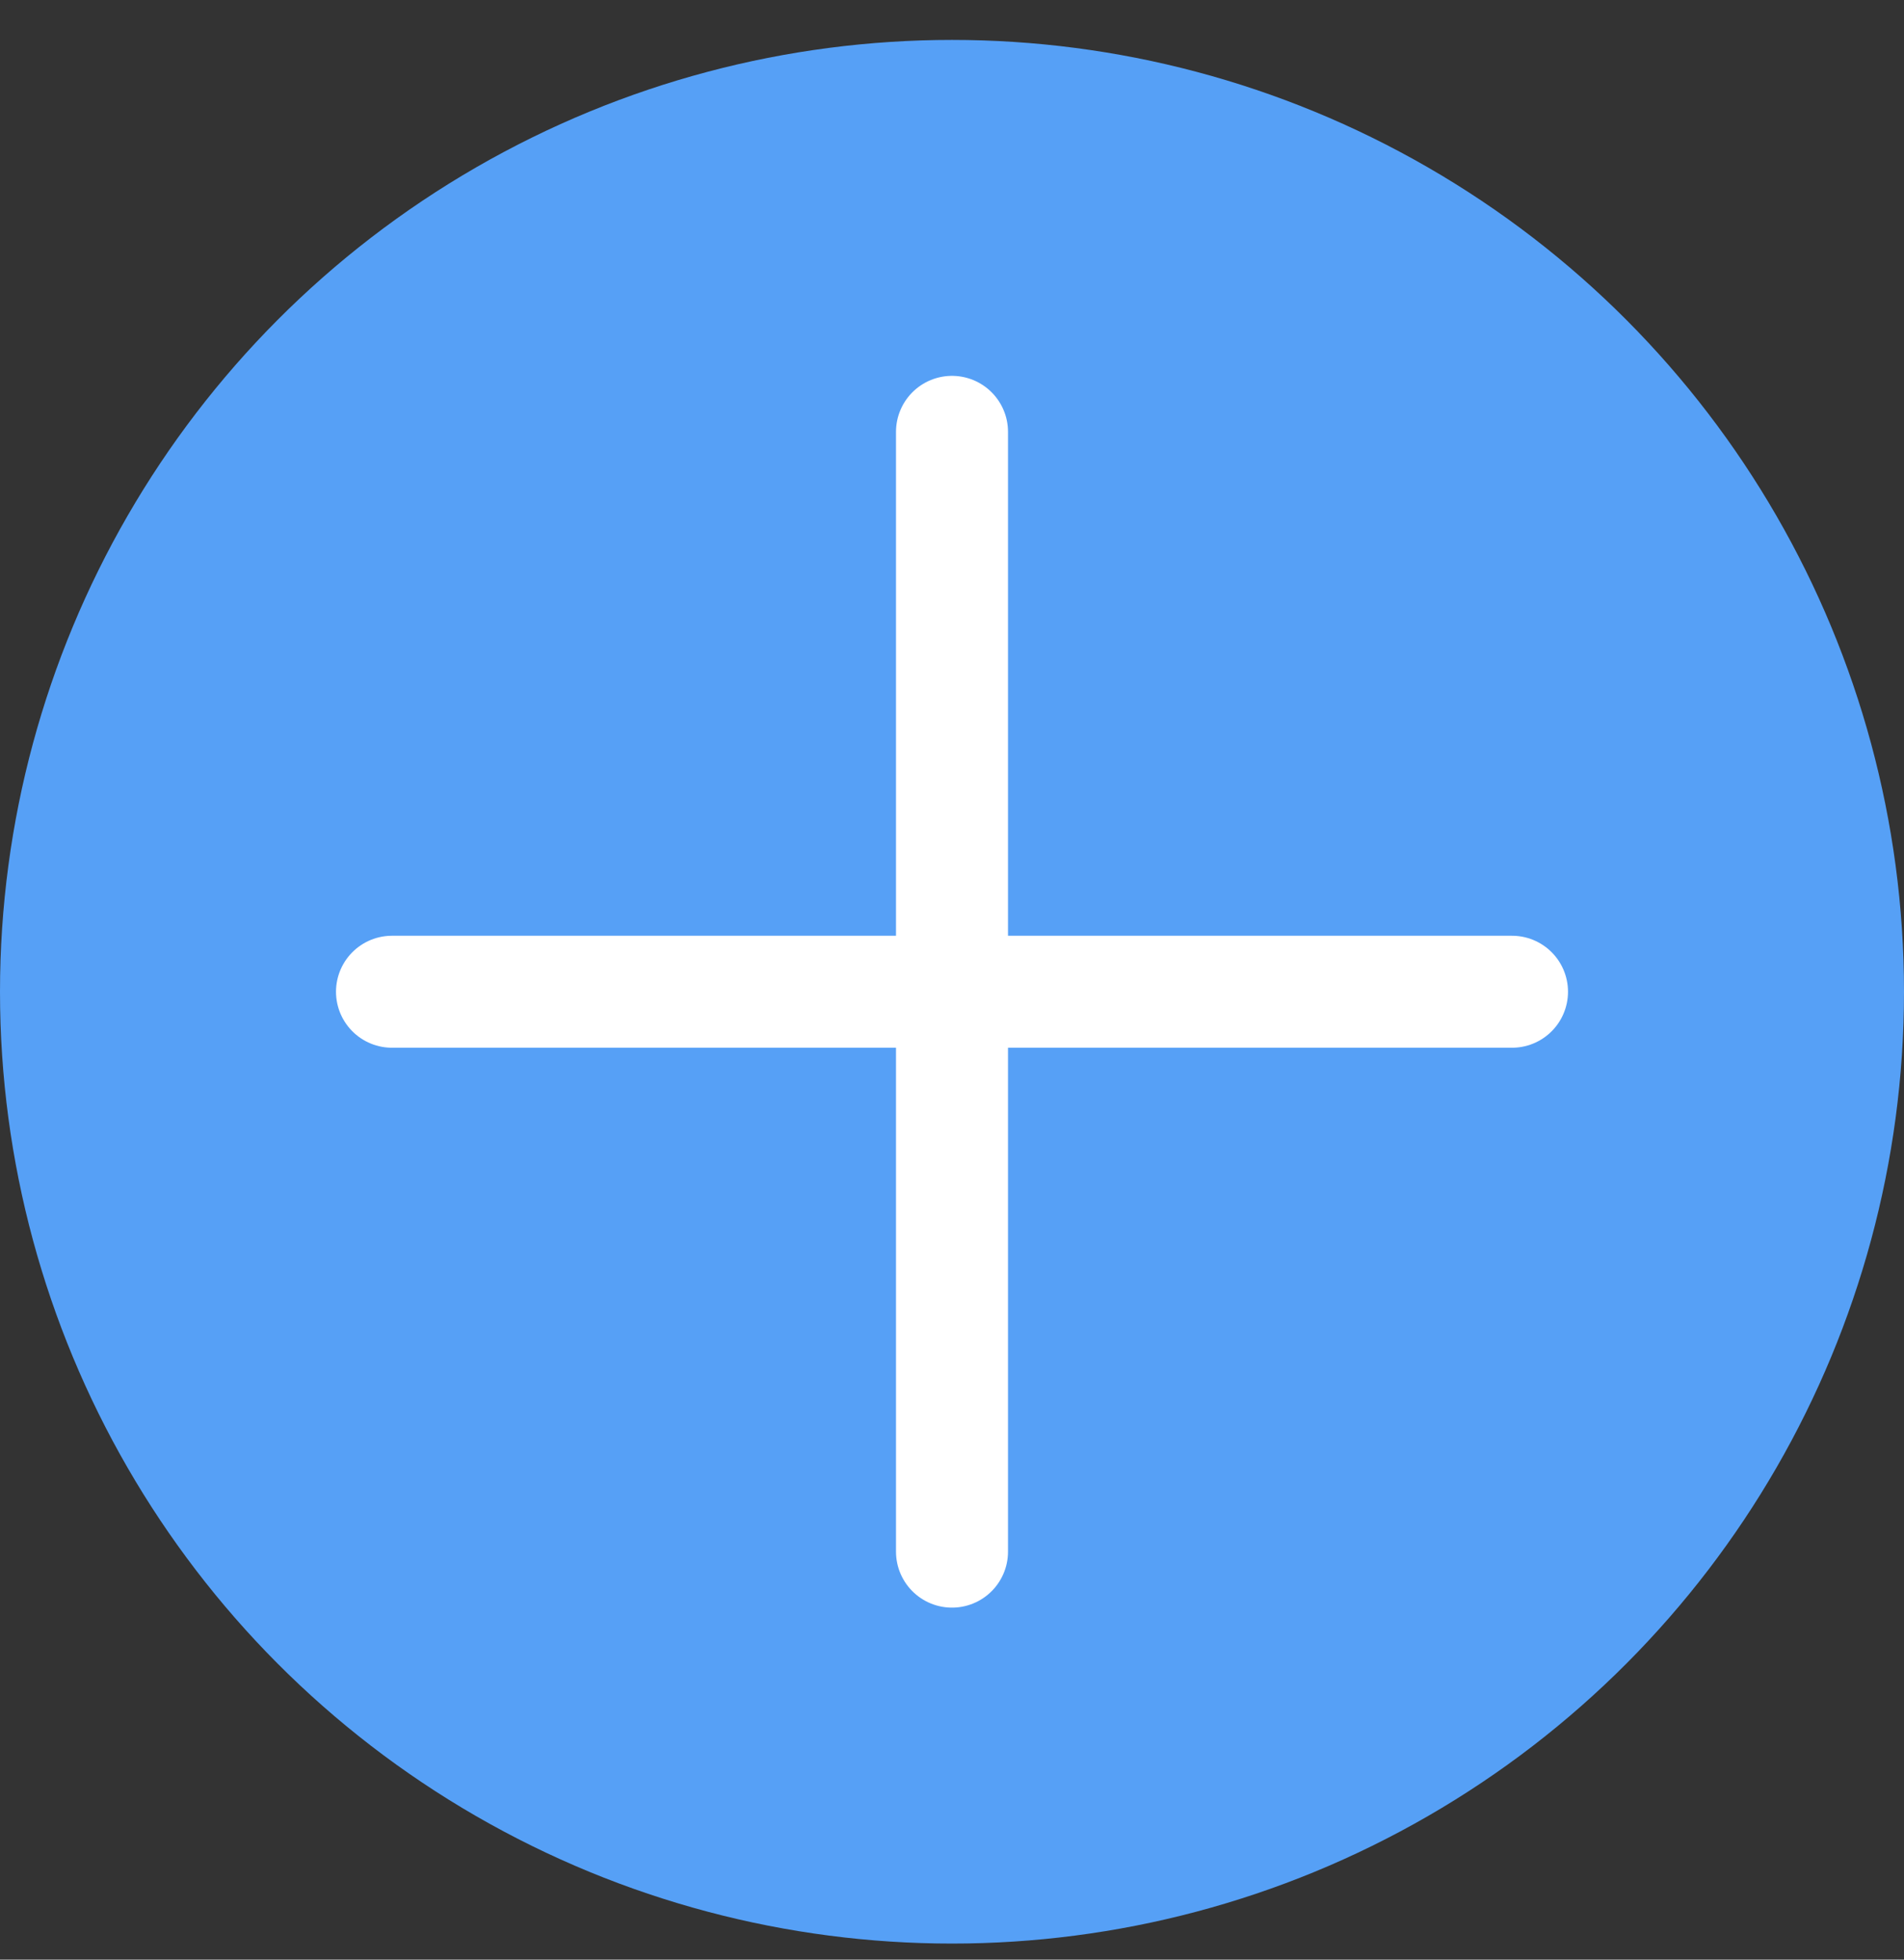 <svg viewBox="0 0 34 35" fill="none" xmlns="http://www.w3.org/2000/svg">
<rect x="0" y="0" width="34" height="35" fill="#333333" stroke="none"/>
<circle cx="17" cy="17.713" r="17" fill="#56A0F6"/>
<path d="M17 7.713V17.713M17 27.713V17.713M17 17.713H27M17 17.713H7" stroke="white" stroke-width="2" stroke-linecap="round"/>
</svg>
